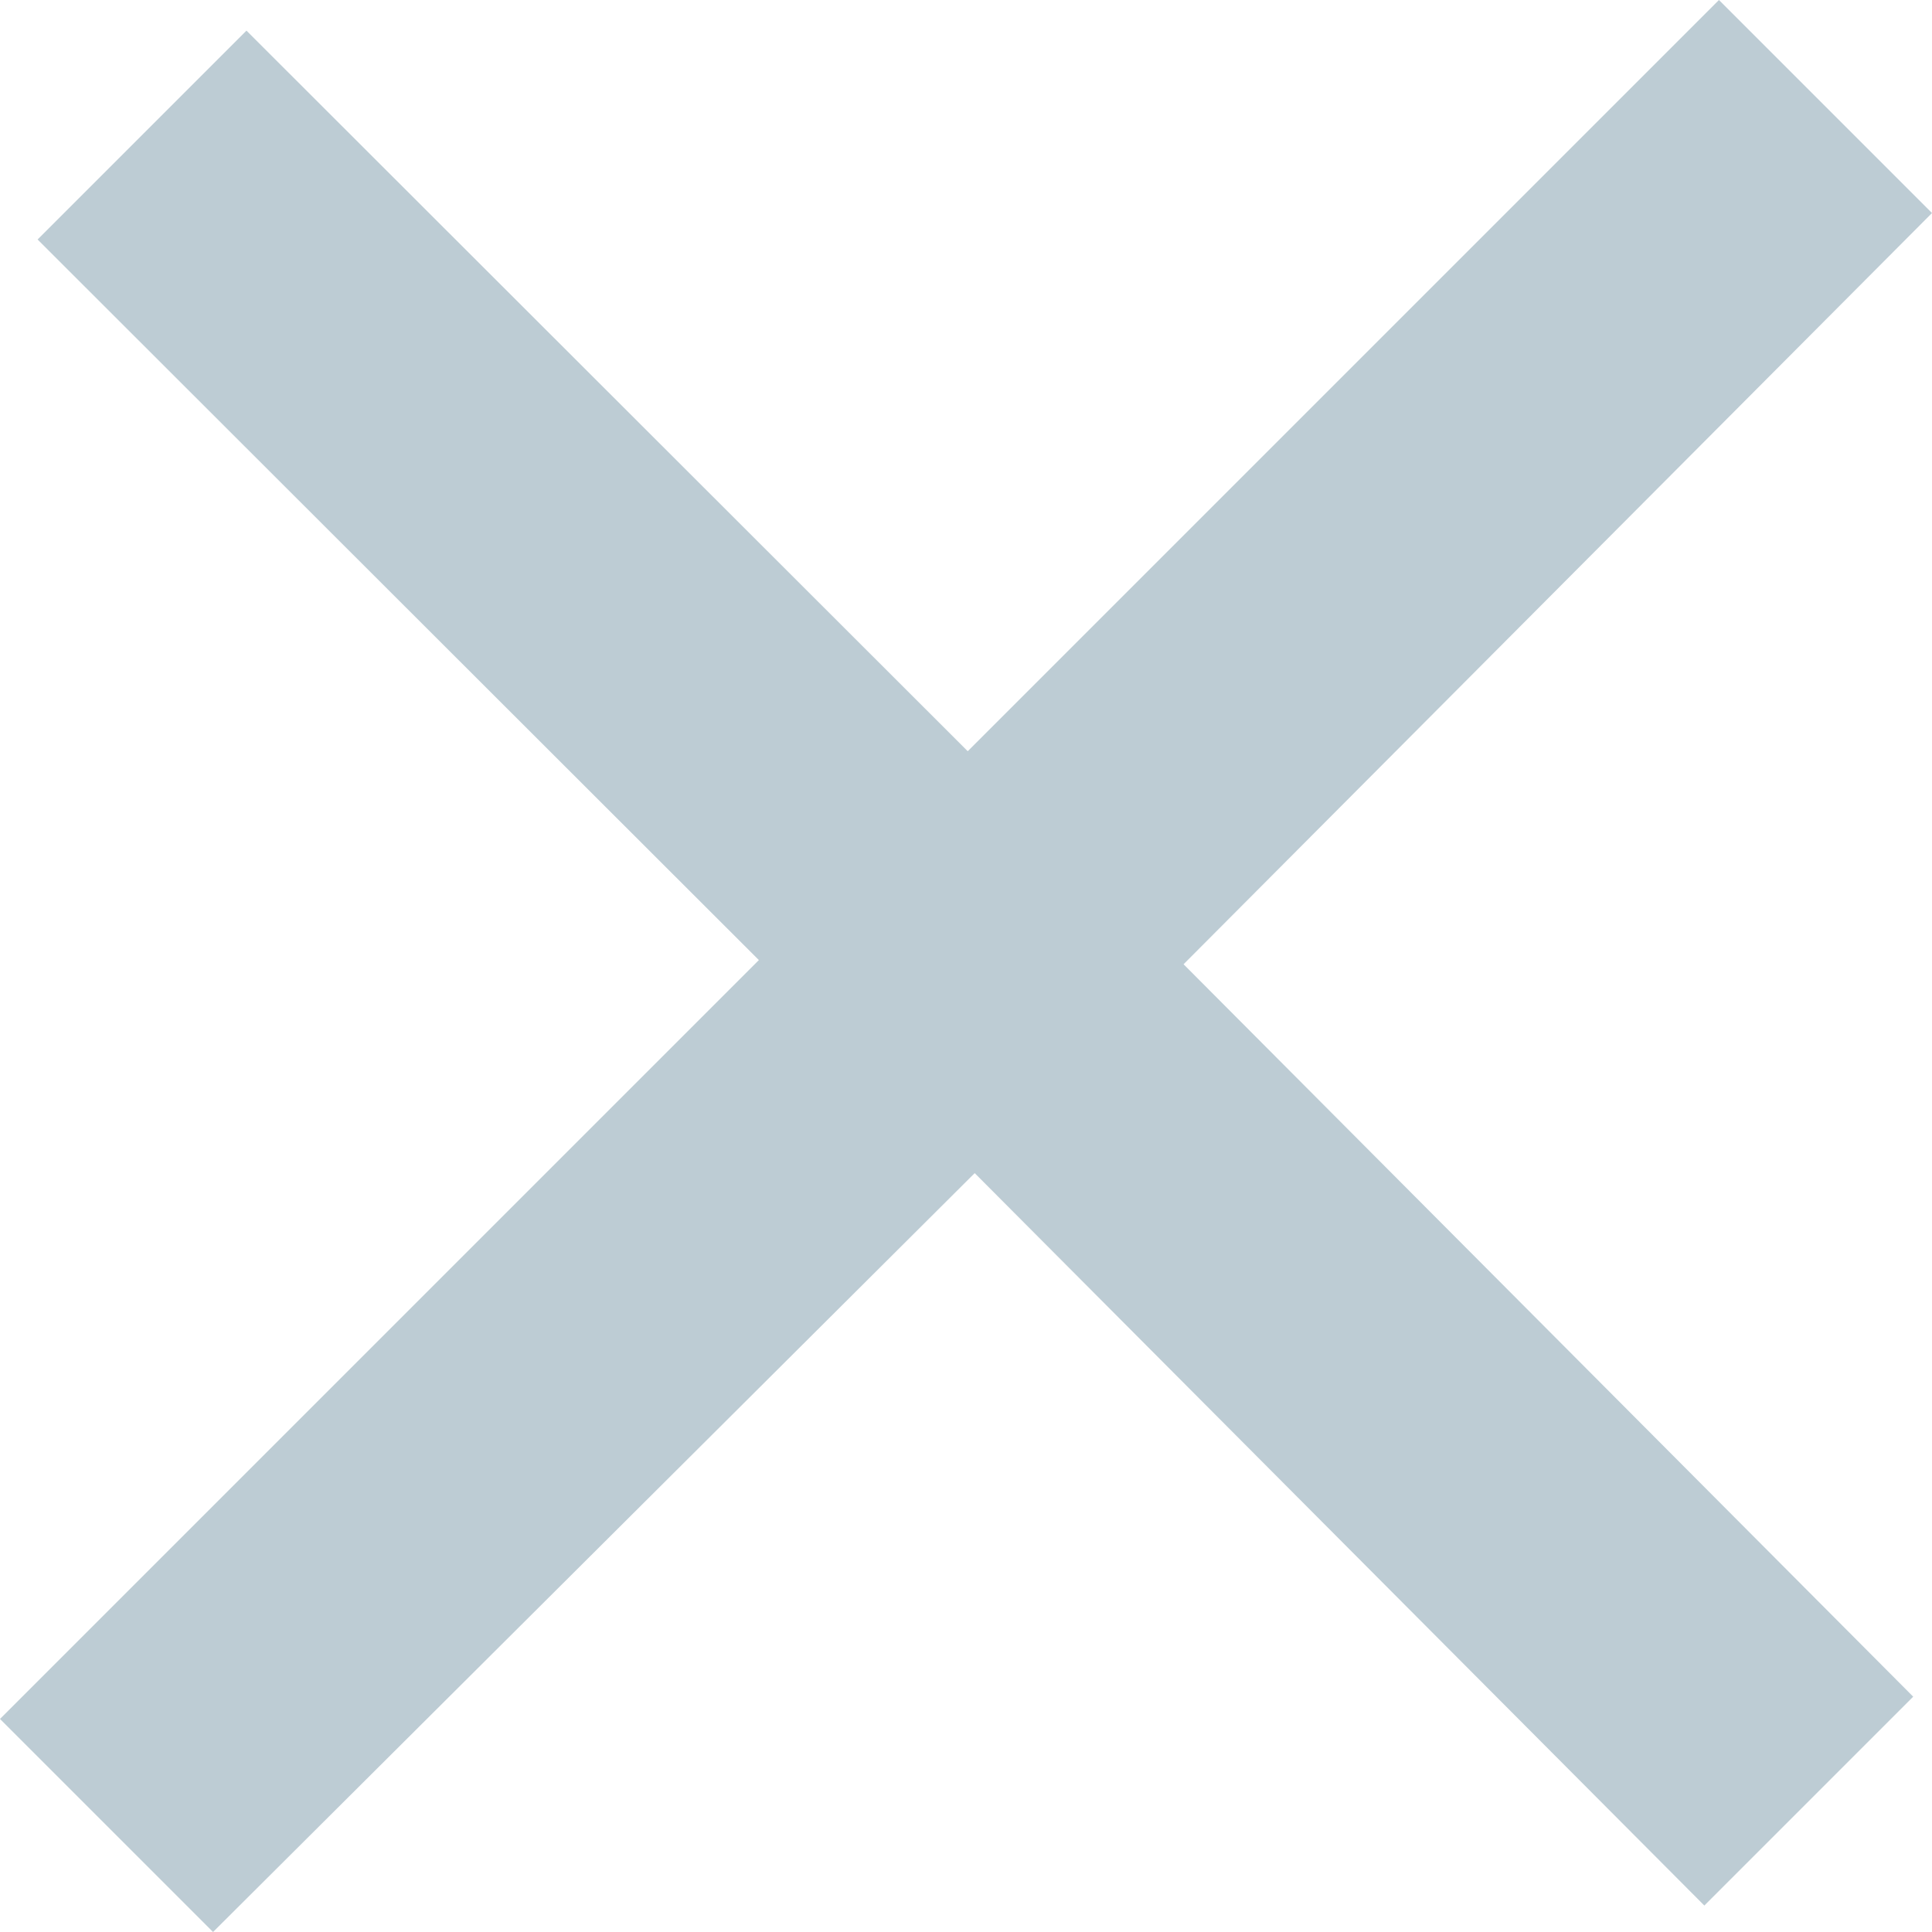 <svg xmlns="http://www.w3.org/2000/svg" viewBox="0 0 27.75 27.75"><title>icon-close</title><path d="M.54,3.44l3-3L13.9,10.79,24.69,0l3.06,3.06L17,13.85,27.48,24.37l-3,3L14,16.85,3.06,27.75,0,24.69l10.9-10.9Z" fill="#bdccd4"/></svg>